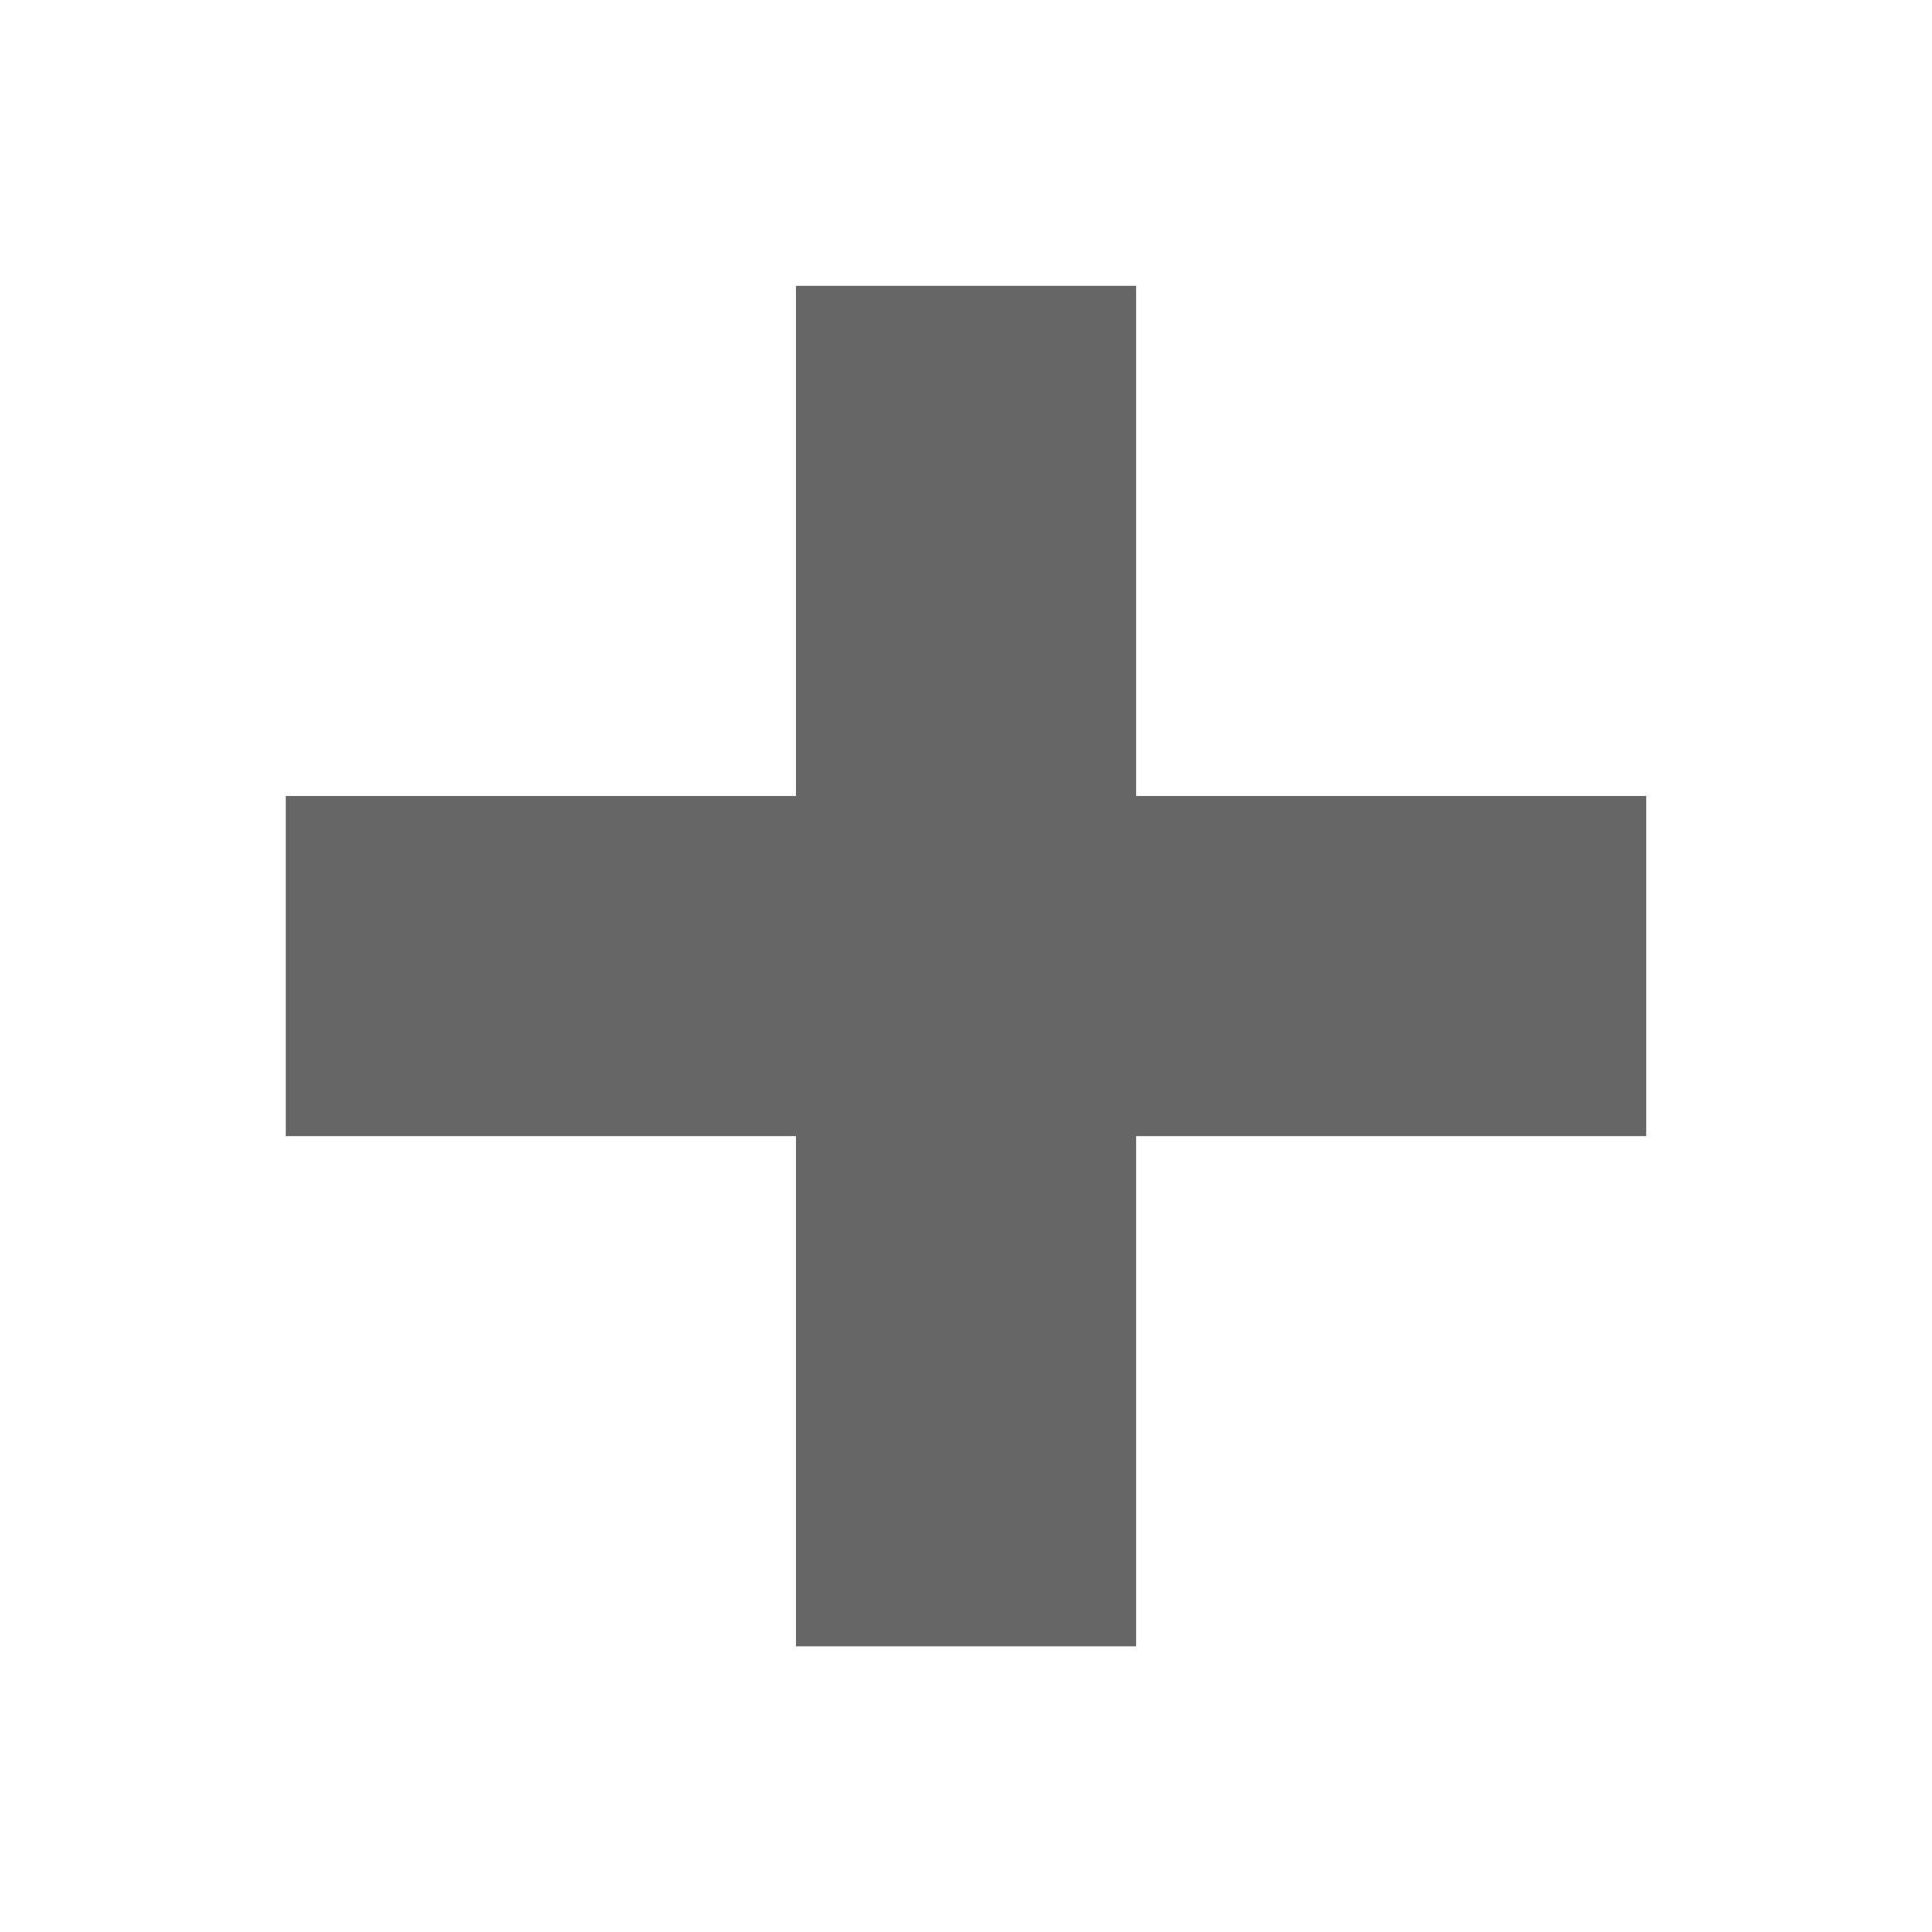 <svg xmlns="http://www.w3.org/2000/svg" width="24" height="24" viewBox="0 0 24 24">
  <g id="MDI_thermometer-plus" data-name="MDI / thermometer-plus" transform="translate(24) rotate(90)" opacity="0.6">
    <g id="Boundary" stroke="rgba(0,0,0,0)" stroke-width="1" opacity="0">
      <rect width="24" height="24" stroke="none"/>
      <rect x="0.5" y="0.5" width="23" height="23" fill="none"/>
    </g>
    <path id="Path_thermometer-plus" data-name="Path / thermometer-plus" d="M24.562,14.337V8H20.337v6.337H14v4.225h6.337V24.9h4.225V18.562H30.9V14.337" transform="translate(-10.449 -4.45)"/>
  </g>
</svg>
